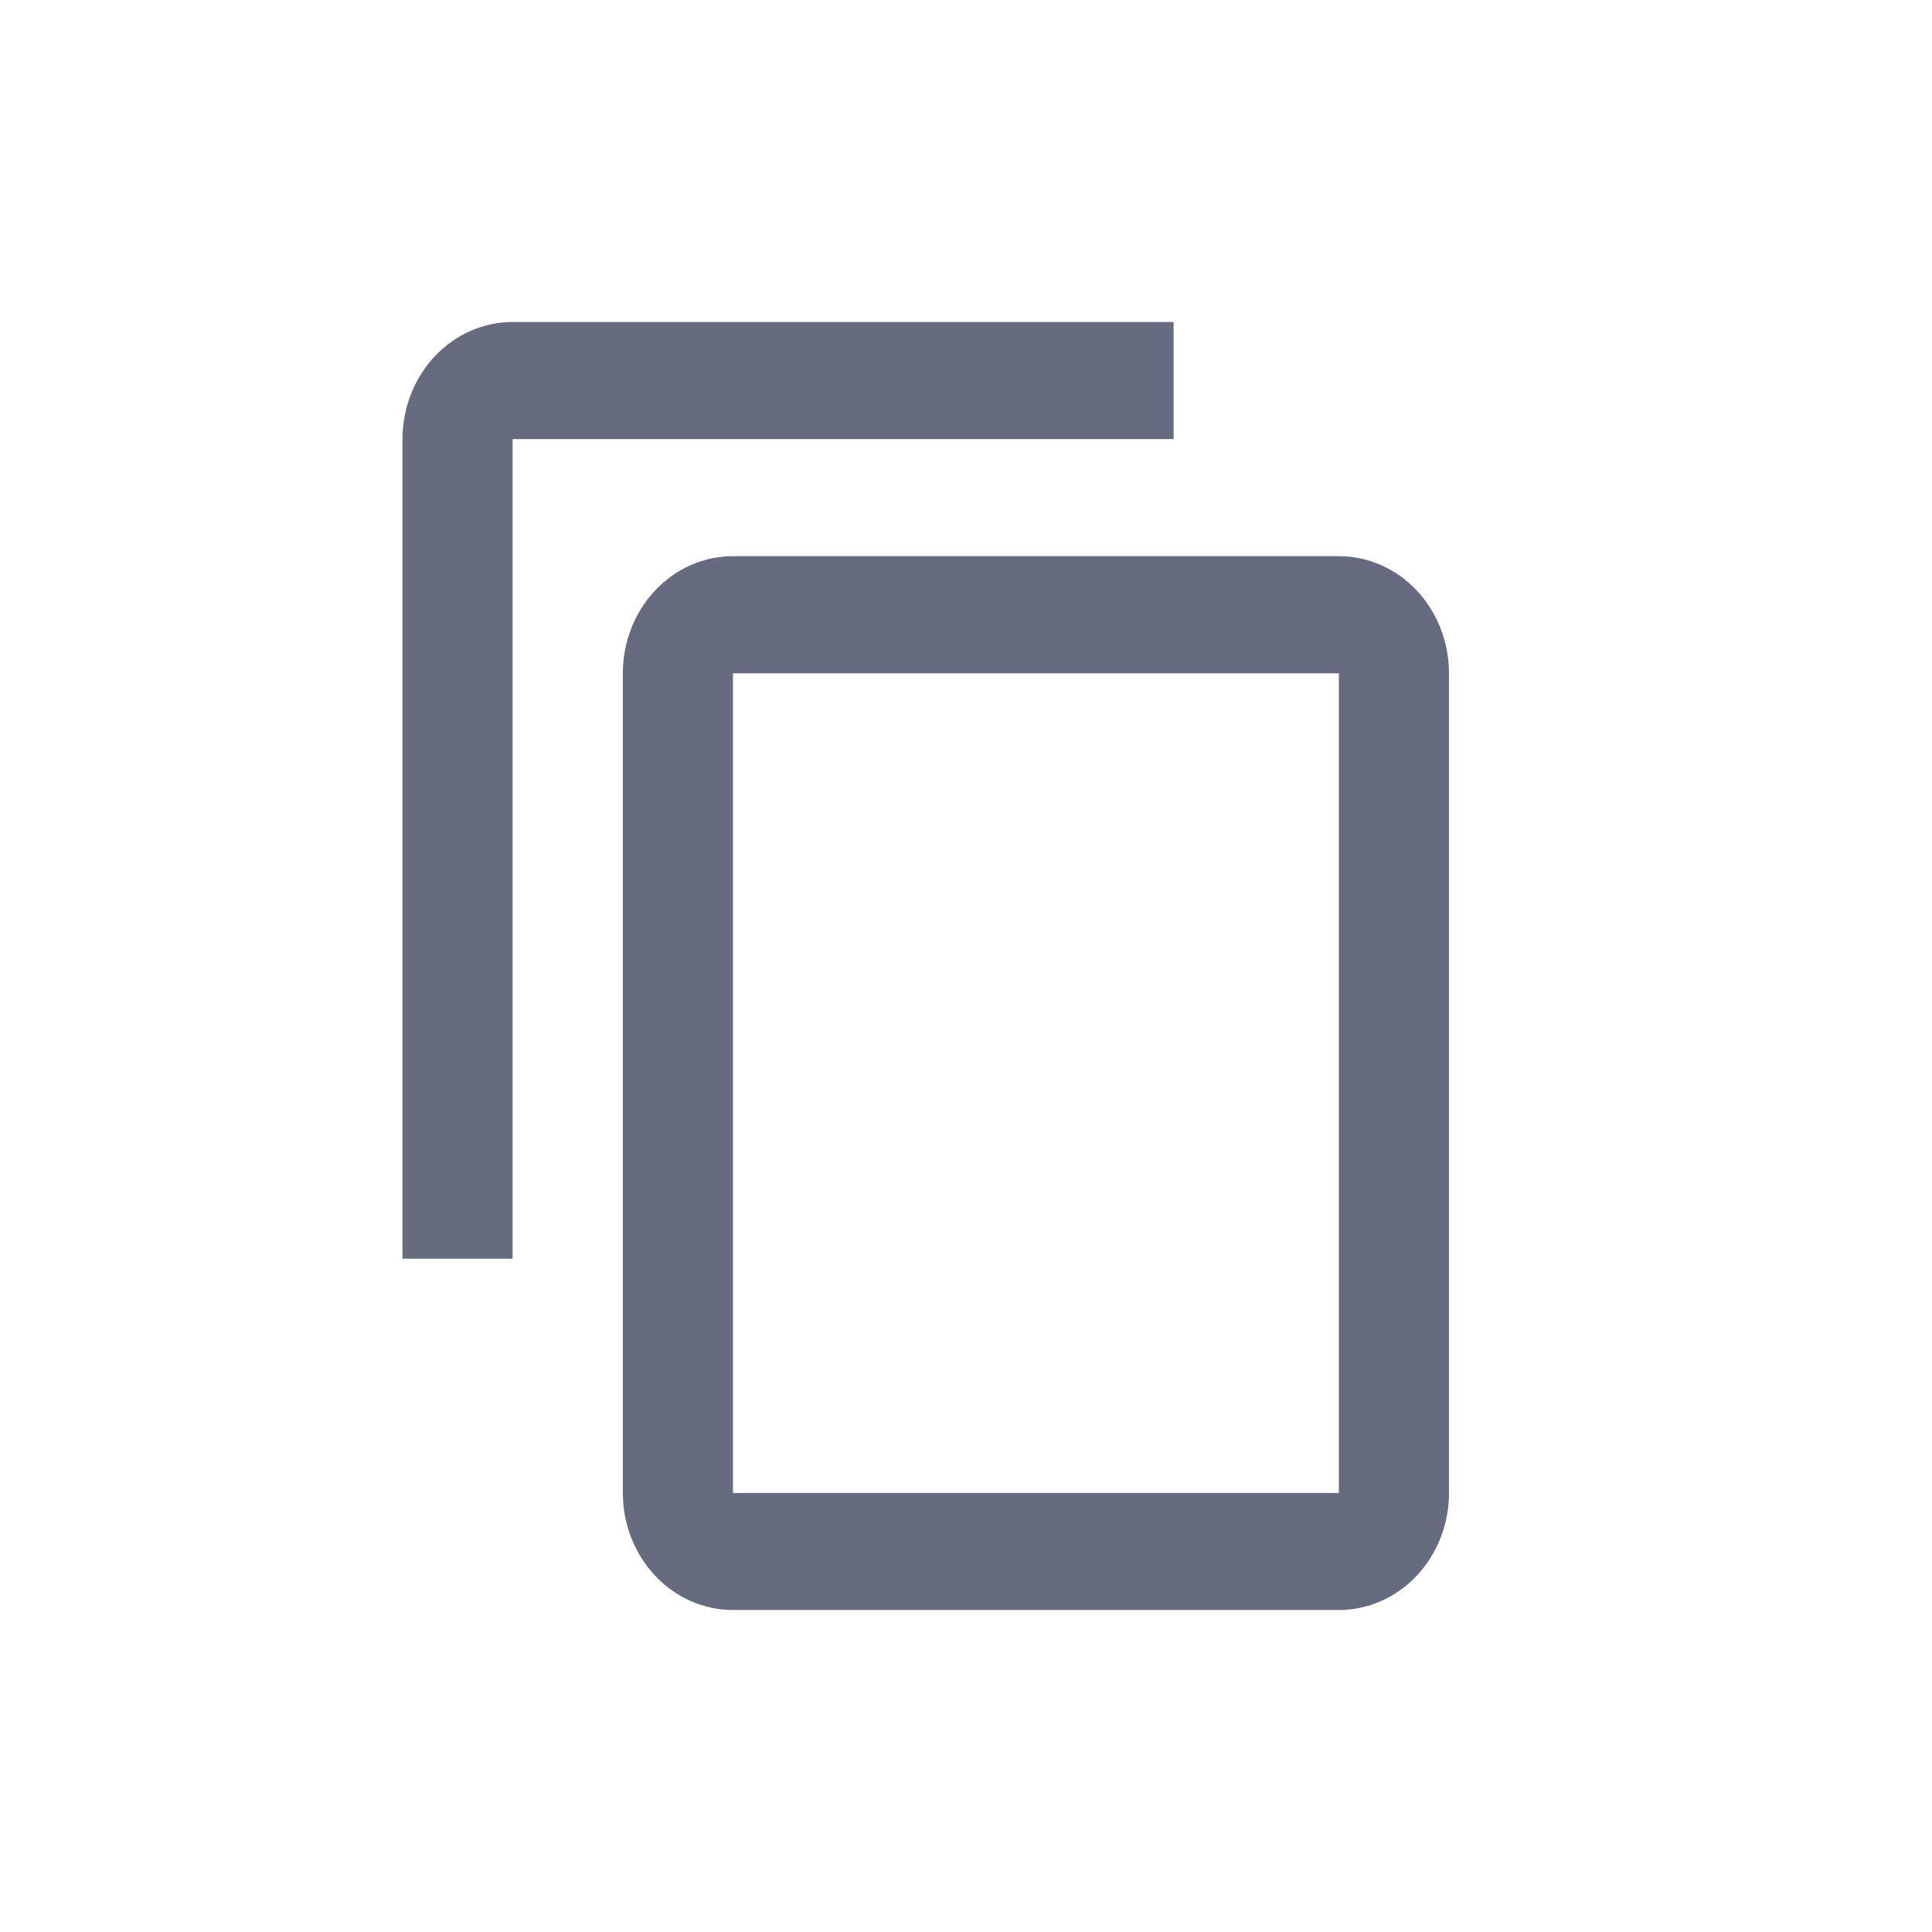 <svg width="24" height="24" viewBox="0 0 24 24" fill="none" xmlns="http://www.w3.org/2000/svg">
<path d="M16.632 18.546H9.105V8.364H16.632M16.632 6.909H9.105C8.742 6.909 8.394 7.062 8.138 7.335C7.881 7.608 7.737 7.978 7.737 8.364V18.546C7.737 18.931 7.881 19.301 8.138 19.574C8.394 19.847 8.742 20 9.105 20H16.632C16.994 20 17.343 19.847 17.599 19.574C17.856 19.301 18 18.931 18 18.546V8.364C18 7.978 17.856 7.608 17.599 7.335C17.343 7.062 16.994 6.909 16.632 6.909ZM14.579 4H6.368C6.005 4 5.657 4.153 5.401 4.426C5.144 4.699 5 5.069 5 5.455V15.636H6.368V5.455H14.579V4Z" fill="#666B80"/>
</svg>
